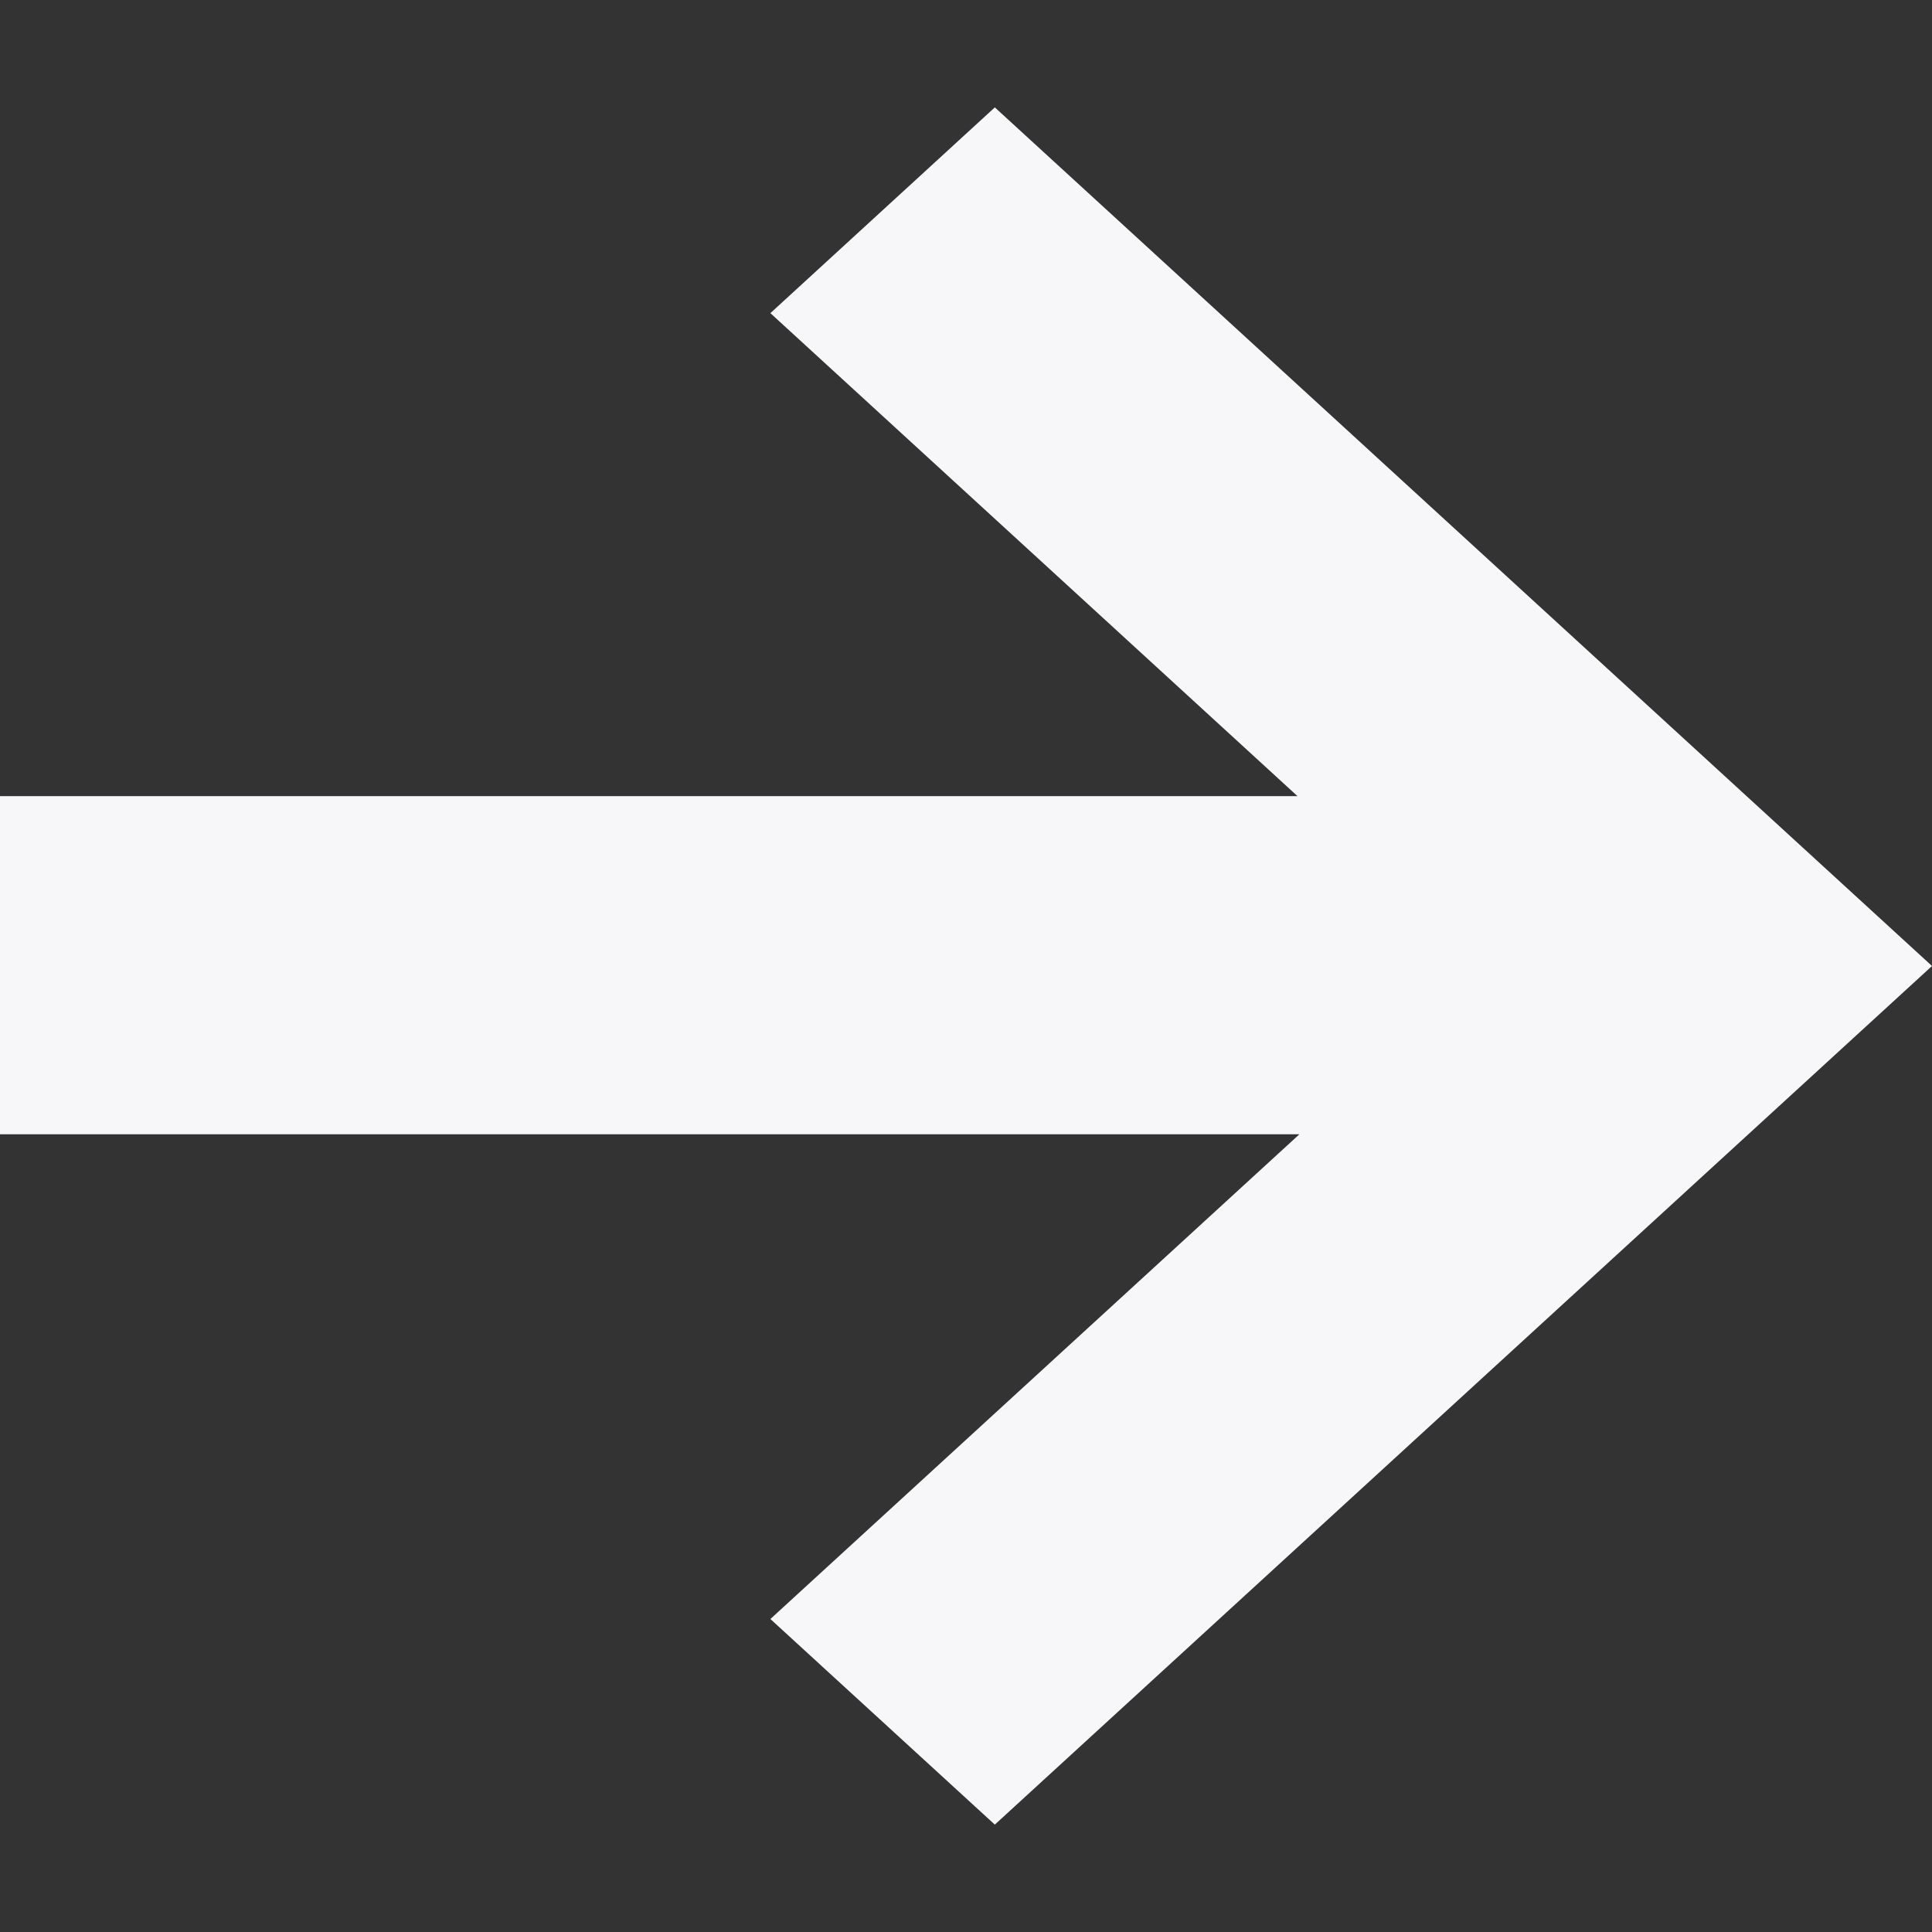 <svg width="12" height="12" viewBox="0 0 12 12" fill="none" xmlns="http://www.w3.org/2000/svg">
<rect x="0" y="0" width="12" height="12" fill="#333333" stroke="none"/>
<path d="M0 7.045V4.945H8.059L4.785 1.945L6.179 0.667L12 6L6.179 11.333L4.785 10.056L8.071 7.045H0Z" fill="#F7F7FA"/>
</svg>
